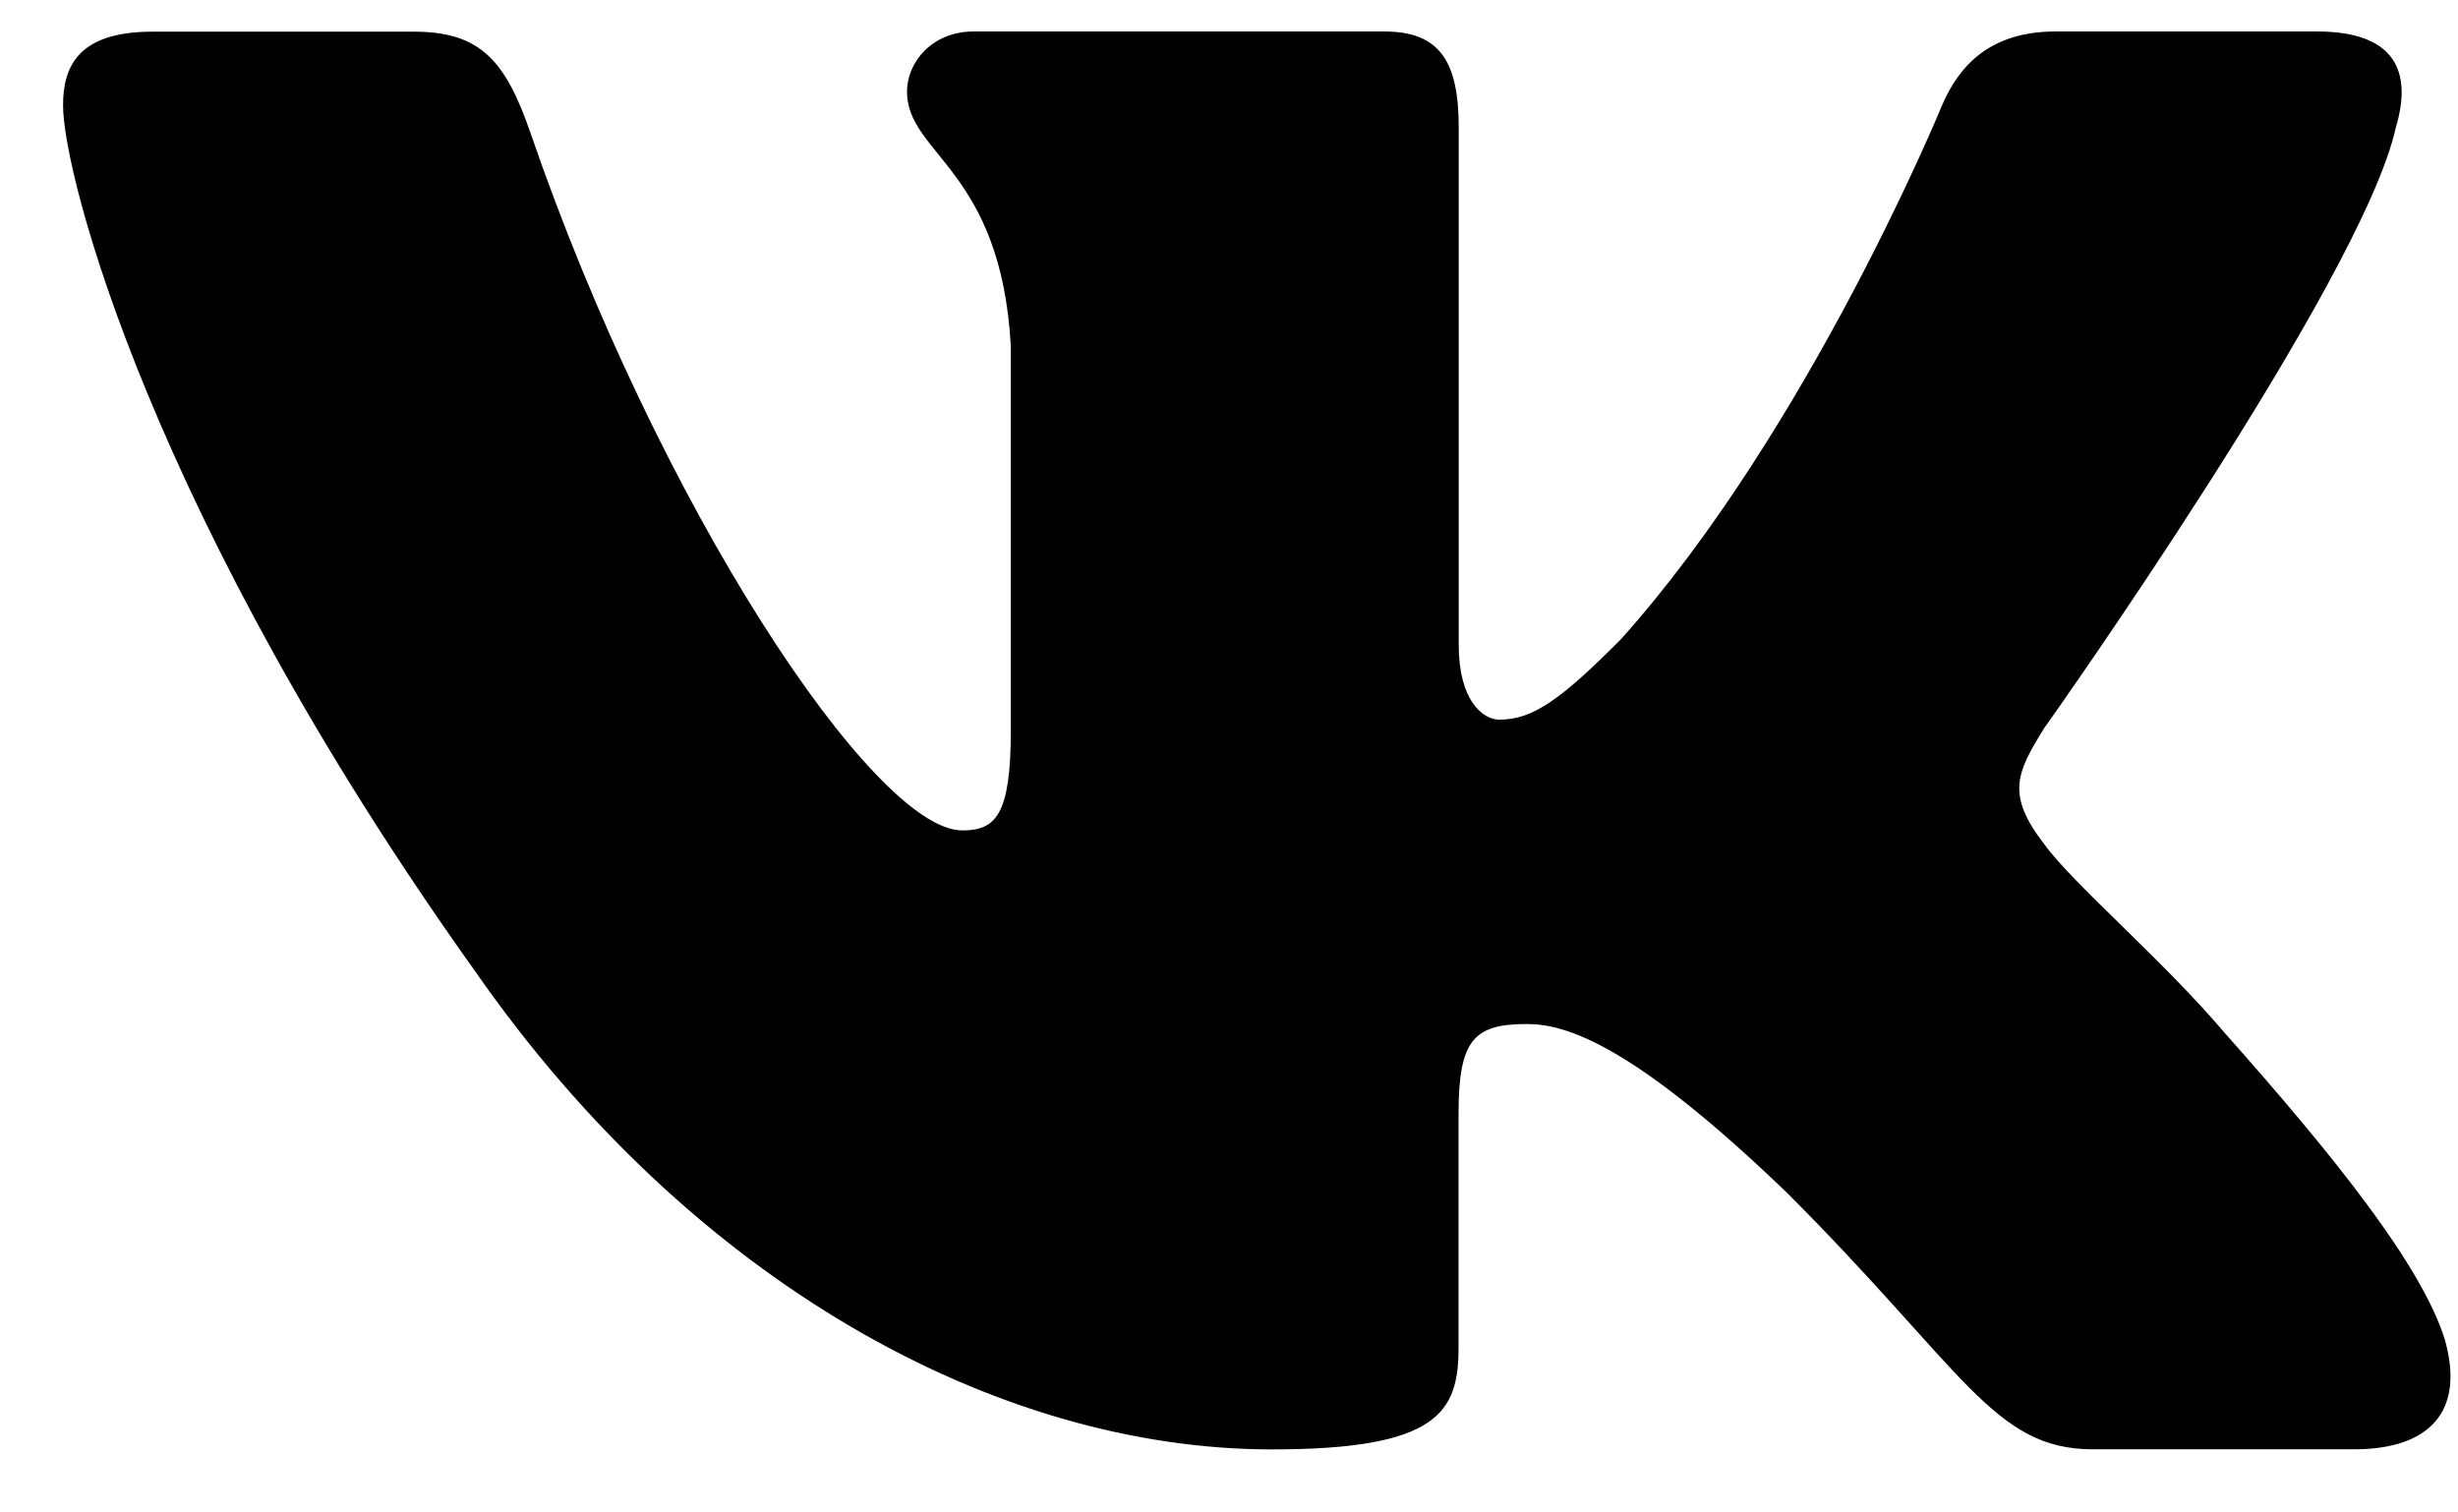 <svg width="26" height="16" viewBox="0 0 26 16" fill="none" xmlns="http://www.w3.org/2000/svg">
<path d="M25.342 1.349C25.518 0.763 25.342 0.333 24.508 0.333H21.744C21.04 0.333 20.719 0.705 20.543 1.113C20.543 1.113 19.137 4.54 17.146 6.762C16.503 7.409 16.21 7.613 15.859 7.613C15.684 7.613 15.43 7.409 15.43 6.823V1.349C15.43 0.646 15.227 0.333 14.641 0.333H10.298C9.859 0.333 9.594 0.659 9.594 0.969C9.594 1.634 10.59 1.788 10.692 3.663V7.731C10.692 8.622 10.532 8.785 10.179 8.785C9.243 8.785 6.964 5.346 5.612 1.408C5.348 0.643 5.083 0.335 4.377 0.335H1.614C0.824 0.335 0.667 0.706 0.667 1.115C0.667 1.848 1.603 5.478 5.028 10.278C7.312 13.556 10.527 15.333 13.456 15.333C15.211 15.333 15.428 14.939 15.428 14.258V11.781C15.428 10.992 15.596 10.833 16.152 10.833C16.56 10.833 17.263 11.04 18.903 12.619C20.776 14.492 21.086 15.332 22.138 15.332H24.901C25.69 15.332 26.084 14.938 25.857 14.159C25.609 13.384 24.714 12.256 23.527 10.921C22.882 10.16 21.918 9.341 21.624 8.931C21.214 8.403 21.333 8.17 21.624 7.701C21.625 7.702 24.991 2.961 25.342 1.349Z" fill="black"/>
</svg>
